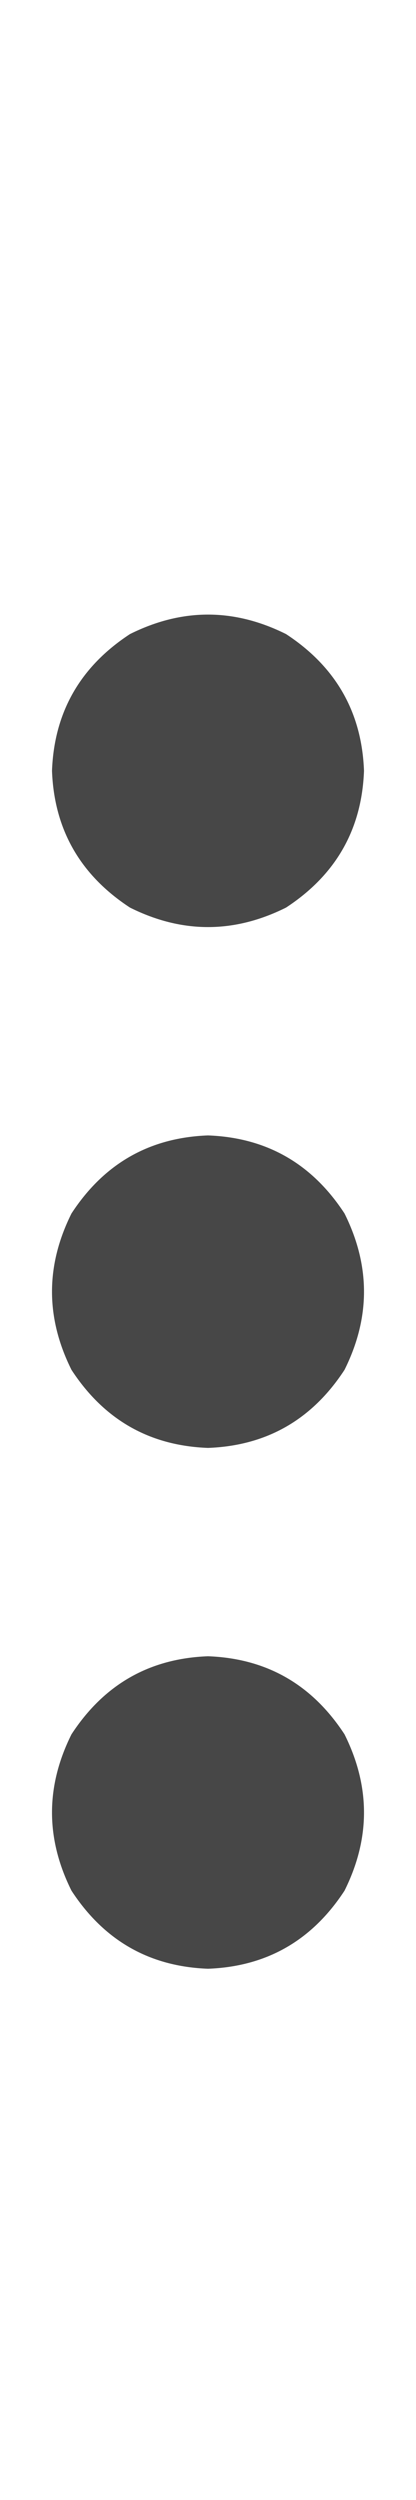 <svg width="5" height="30" viewBox="0 0 5 30" fill="none" xmlns="http://www.w3.org/2000/svg">
<g id="label-paired / lg / ellipsis-vertical-lg / bold" clip-path="url(#clip0_1731_5386)">
<path id="icon" d="M2.5 19.875C3.203 19.901 3.75 20.213 4.141 20.812C4.453 21.438 4.453 22.062 4.141 22.688C3.75 23.287 3.203 23.599 2.5 23.625C1.797 23.599 1.25 23.287 0.859 22.688C0.547 22.062 0.547 21.438 0.859 20.812C1.25 20.213 1.797 19.901 2.5 19.875ZM2.5 13.625C3.203 13.651 3.75 13.963 4.141 14.562C4.453 15.188 4.453 15.812 4.141 16.438C3.75 17.037 3.203 17.349 2.5 17.375C1.797 17.349 1.25 17.037 0.859 16.438C0.547 15.812 0.547 15.188 0.859 14.562C1.25 13.963 1.797 13.651 2.5 13.625ZM4.375 9.25C4.349 9.953 4.036 10.5 3.438 10.891C2.812 11.203 2.188 11.203 1.562 10.891C0.964 10.5 0.651 9.953 0.625 9.25C0.651 8.547 0.964 8 1.562 7.609C2.188 7.297 2.812 7.297 3.438 7.609C4.036 8 4.349 8.547 4.375 9.25Z" fill="black" fill-opacity="0.72"/>
</g>
<defs>
<clipPath id="clip0_1731_5386">
<rect width="5" height="30" fill="white"/>
</clipPath>
</defs>
</svg>
